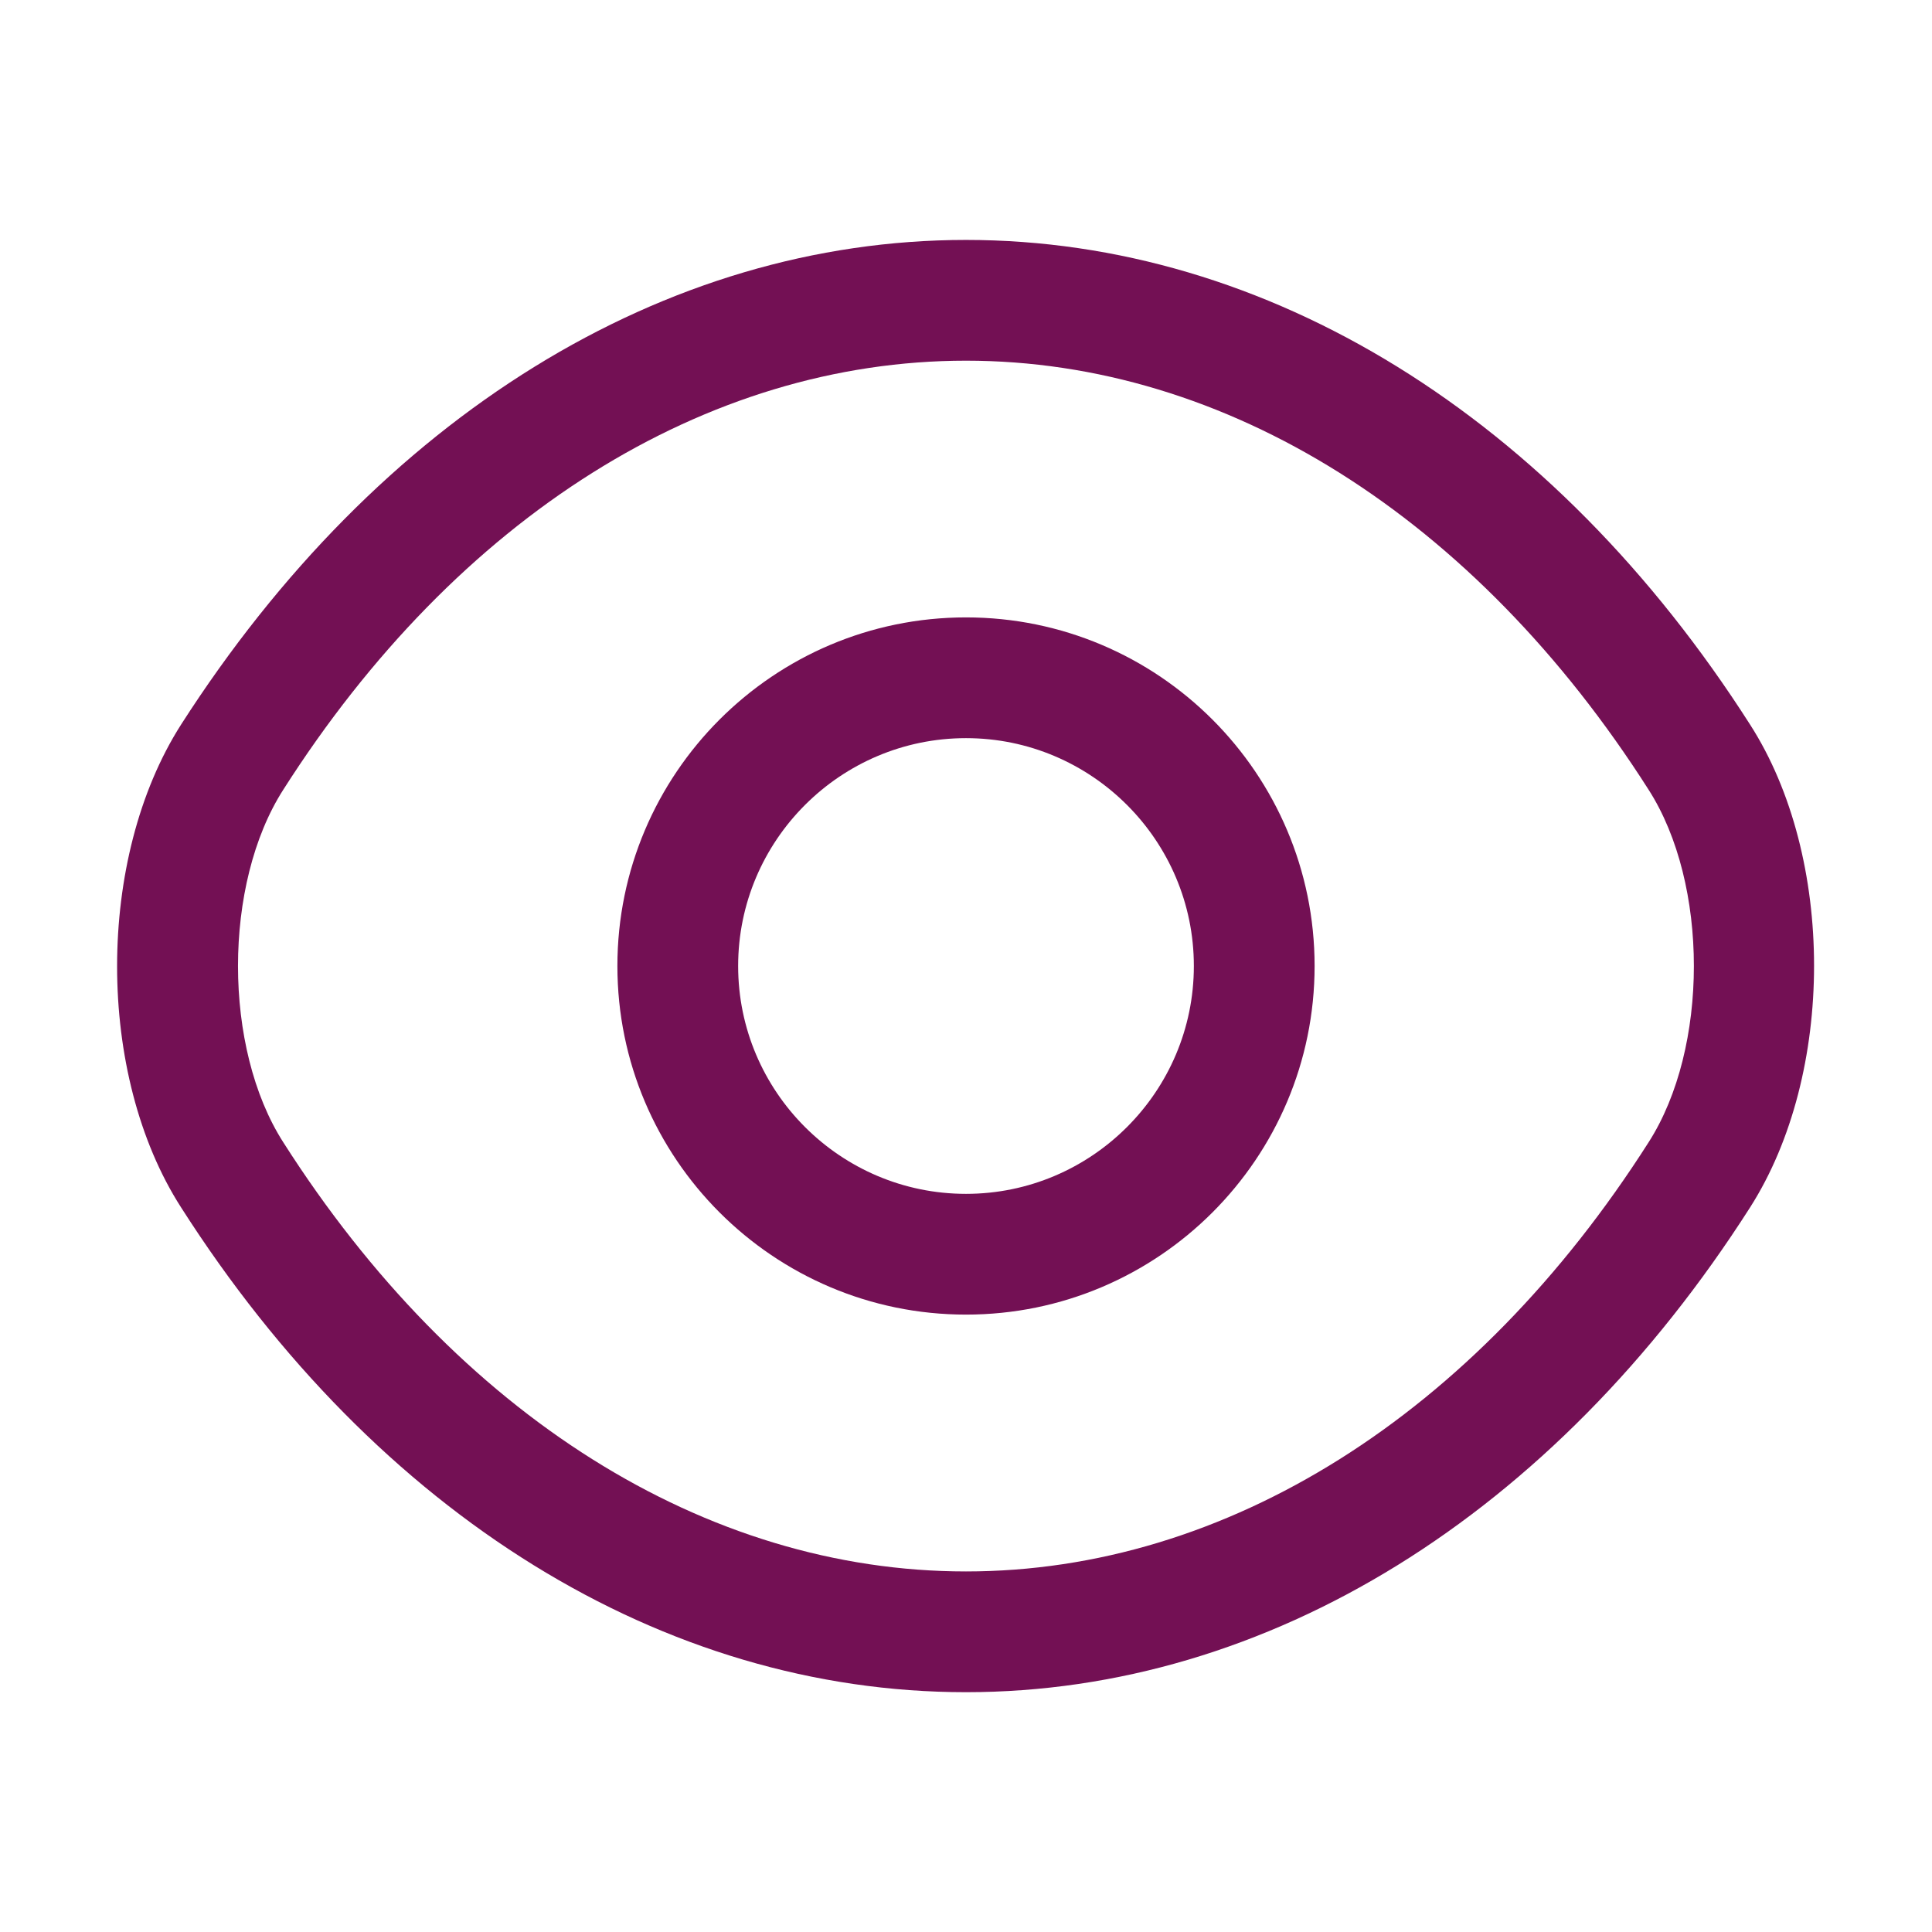 <svg width="16" height="16" viewBox="0 0 16 16" fill="none" xmlns="http://www.w3.org/2000/svg">
<path d="M8 10.887C6.407 10.887 5.113 9.593 5.113 8C5.113 6.407 6.407 5.113 8 5.113C9.593 5.113 10.887 6.407 10.887 8C10.887 9.593 9.593 10.887 8 10.887ZM8 6.113C6.96 6.113 6.113 6.96 6.113 8C6.113 9.04 6.96 9.887 8 9.887C9.04 9.887 9.887 9.04 9.887 8C9.887 6.96 9.04 6.113 8 6.113Z" fill="#731054"/>
<path d="M8 14.014C5.493 14.014 3.126 12.547 1.5 10C0.793 8.9 0.793 7.107 1.5 6C3.133 3.453 5.5 1.987 8 1.987C10.5 1.987 12.866 3.453 14.493 6C15.2 7.1 15.2 8.893 14.493 10C12.866 12.547 10.5 14.014 8 14.014ZM8 2.987C5.846 2.987 3.786 4.28 2.346 6.54C1.846 7.32 1.846 8.68 2.346 9.46C3.786 11.72 5.846 13.014 8 13.014C10.153 13.014 12.213 11.72 13.653 9.46C14.153 8.68 14.153 7.32 13.653 6.54C12.213 4.28 10.153 2.987 8 2.987Z" fill="#731054"/>
</svg>
